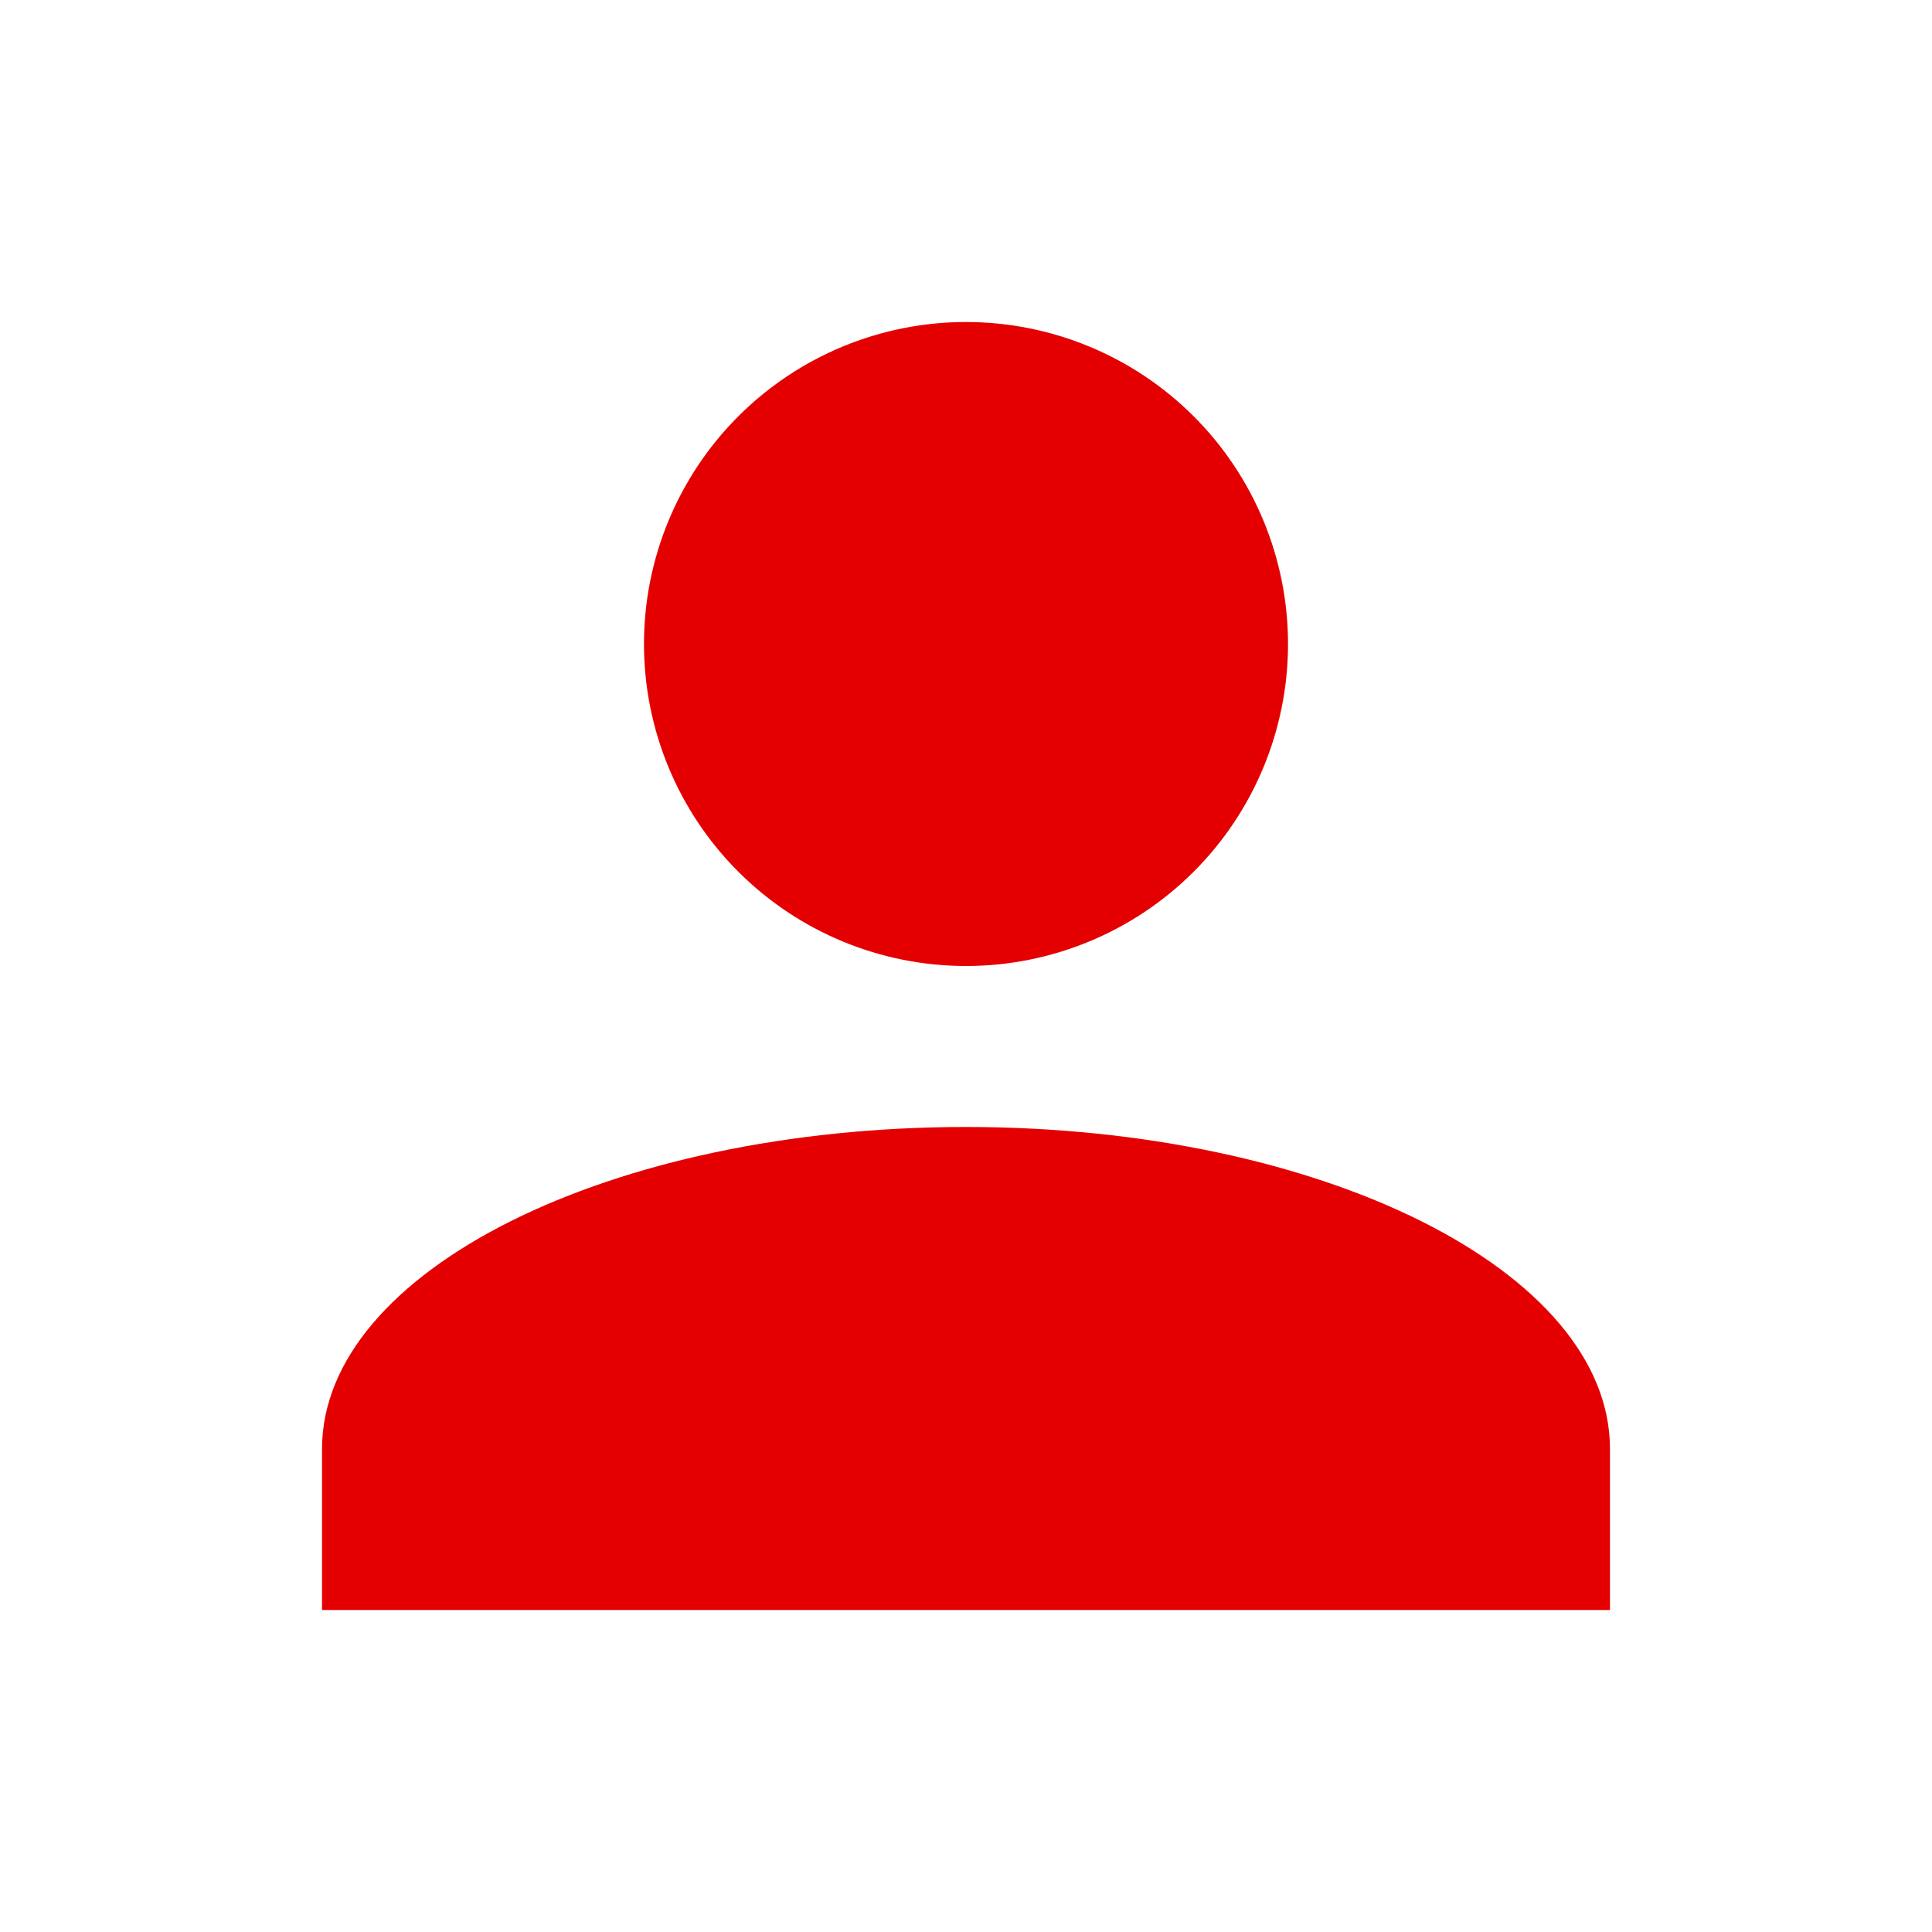 <svg width="43" height="43" viewBox="0 0 43 43" fill="none" xmlns="http://www.w3.org/2000/svg">
<path d="M21.5 7.167C23.401 7.167 25.224 7.922 26.568 9.266C27.912 10.61 28.667 12.433 28.667 14.333C28.667 16.234 27.912 18.057 26.568 19.401C25.224 20.745 23.401 21.5 21.5 21.5C19.599 21.5 17.776 20.745 16.432 19.401C15.088 18.057 14.333 16.234 14.333 14.333C14.333 12.433 15.088 10.61 16.432 9.266C17.776 7.922 19.599 7.167 21.5 7.167ZM21.5 25.083C29.419 25.083 35.833 28.29 35.833 32.25V35.833H7.167V32.25C7.167 28.29 13.581 25.083 21.5 25.083Z" fill="#E40000"/>
</svg>
